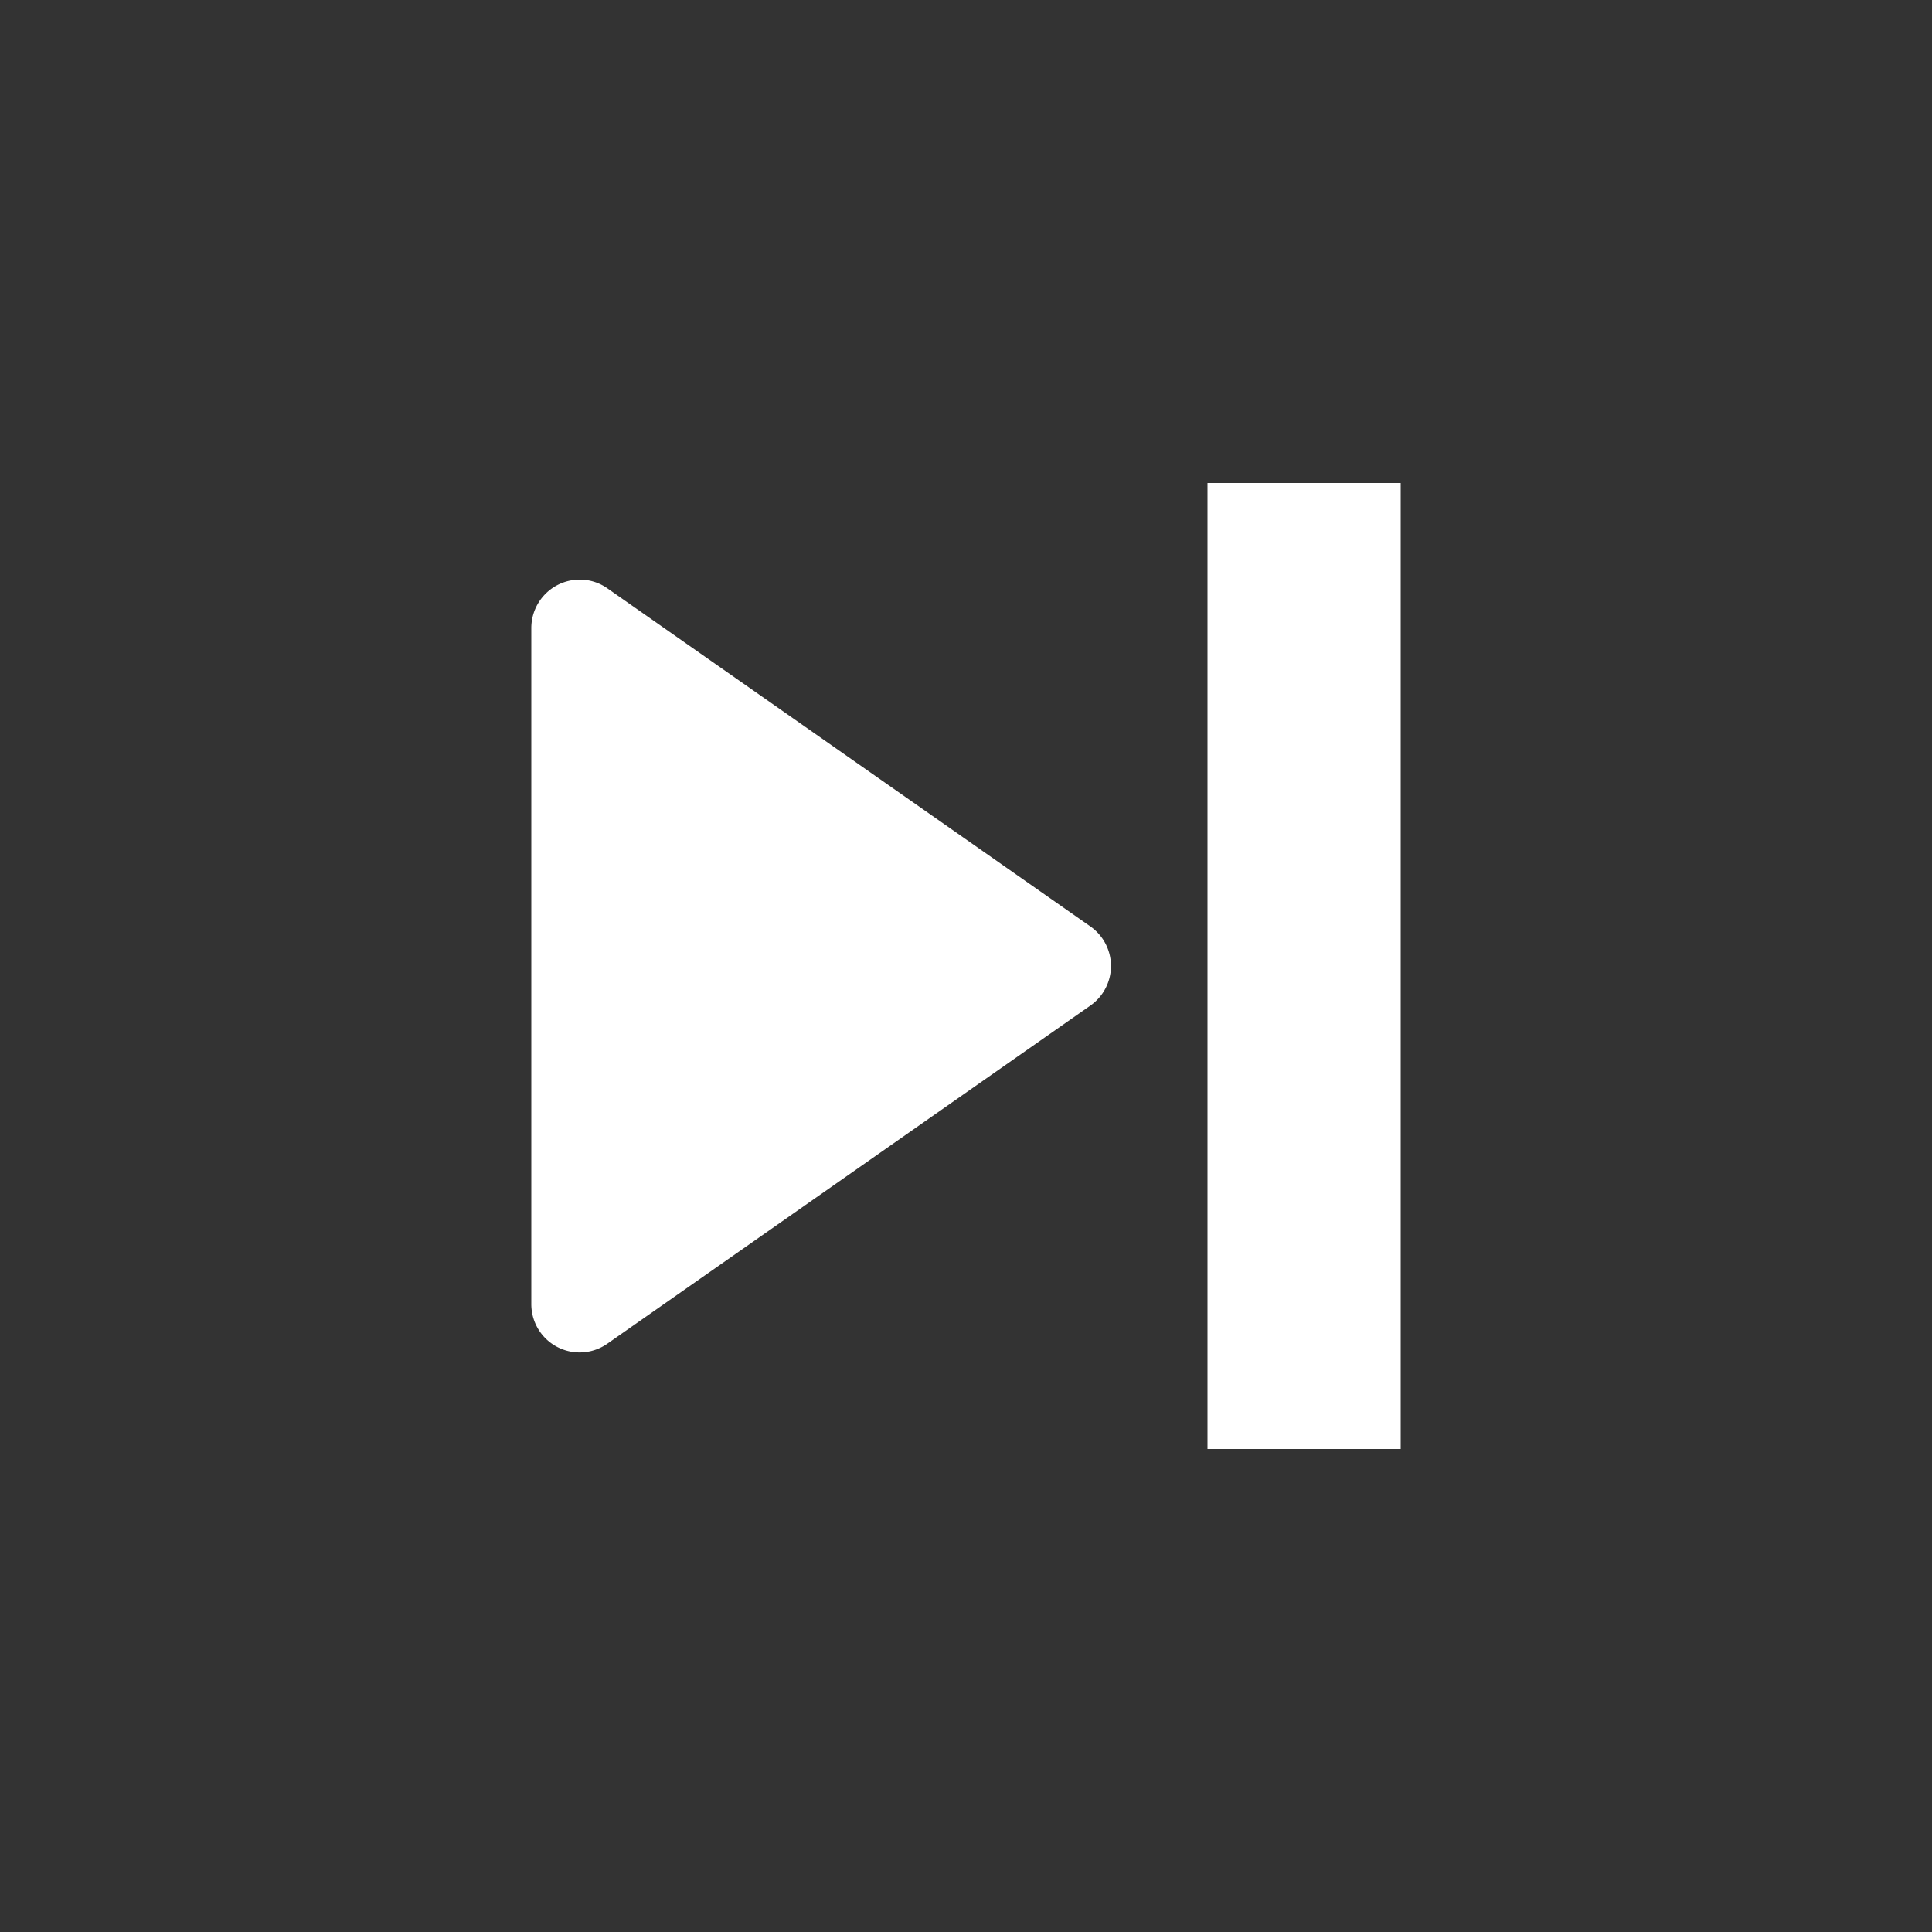 <svg xmlns="http://www.w3.org/2000/svg" viewBox="0 0 20 20" xml:space="preserve"><rect x="0" y="0" width="20" height="20" fill="#333333" stroke="none"/><path fill="#fff" d="M6.006 6a.502.502 0 0 0-.506.5v7a.5.5 0 0 0 .787.41l5-3.5a.5.5 0 0 0 0-.82l-5-3.5A.497.497 0 0 0 6.006 6zM12.5 5v10h2V5z"/></svg>